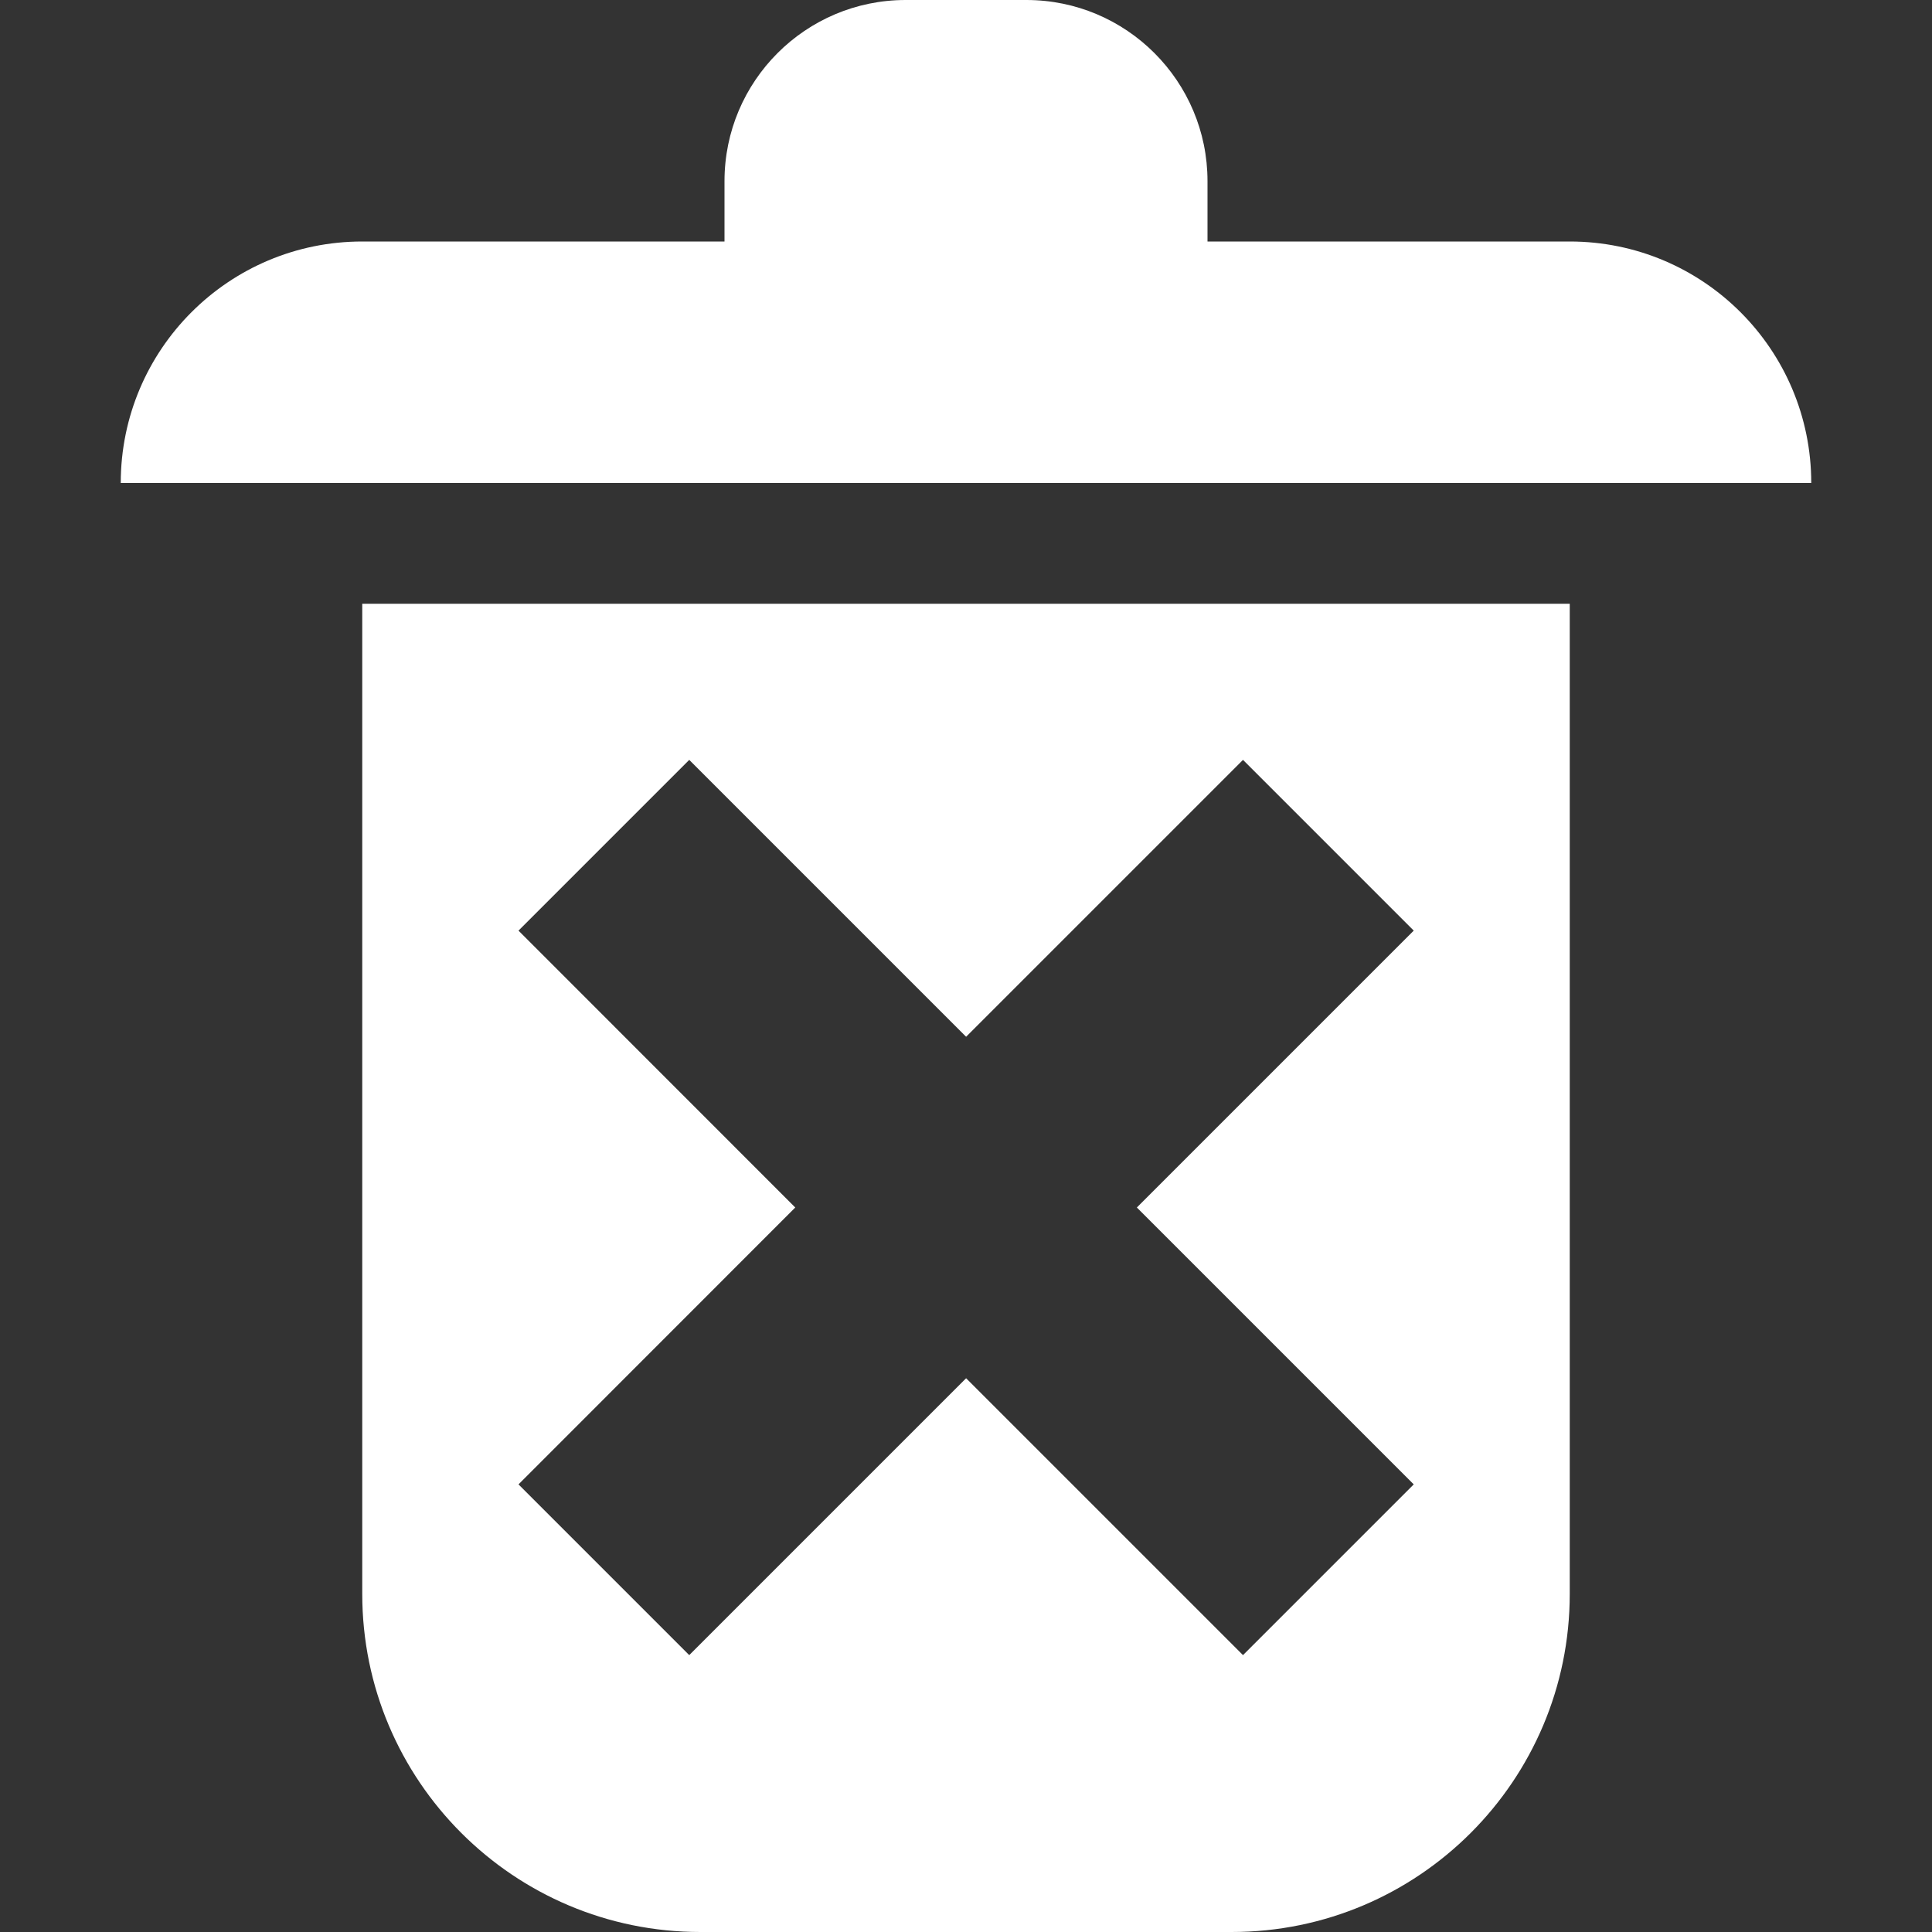 <svg width="16" height="16" viewBox="0 0 16 16" fill="none" xmlns="http://www.w3.org/2000/svg">
<rect x="0" y="0" width="16" height="16" fill="#333333" stroke="none"/>
<path fill-rule="evenodd" clip-rule="evenodd" d="M8.5 0H7.5C6.672 0 6 0.672 6 1.5V2H5H3C1.895 2 1 2.895 1 4H3H5H7.5H8.5H11H13H15C15 2.895 14.105 2 13 2H11H10V1.5C10 0.672 9.328 0 8.5 0ZM3 5H13V13.2C13 14.746 11.746 16 10.2 16H5.8C4.254 16 3 14.746 3 13.2V5ZM8.001 8.586L10.294 6.293L11.708 7.707L9.415 10L11.708 12.293L10.294 13.707L8.001 11.414L5.708 13.707L4.294 12.293L6.586 10L4.294 7.707L5.708 6.293L8.001 8.586Z" fill="white"/>
</svg>